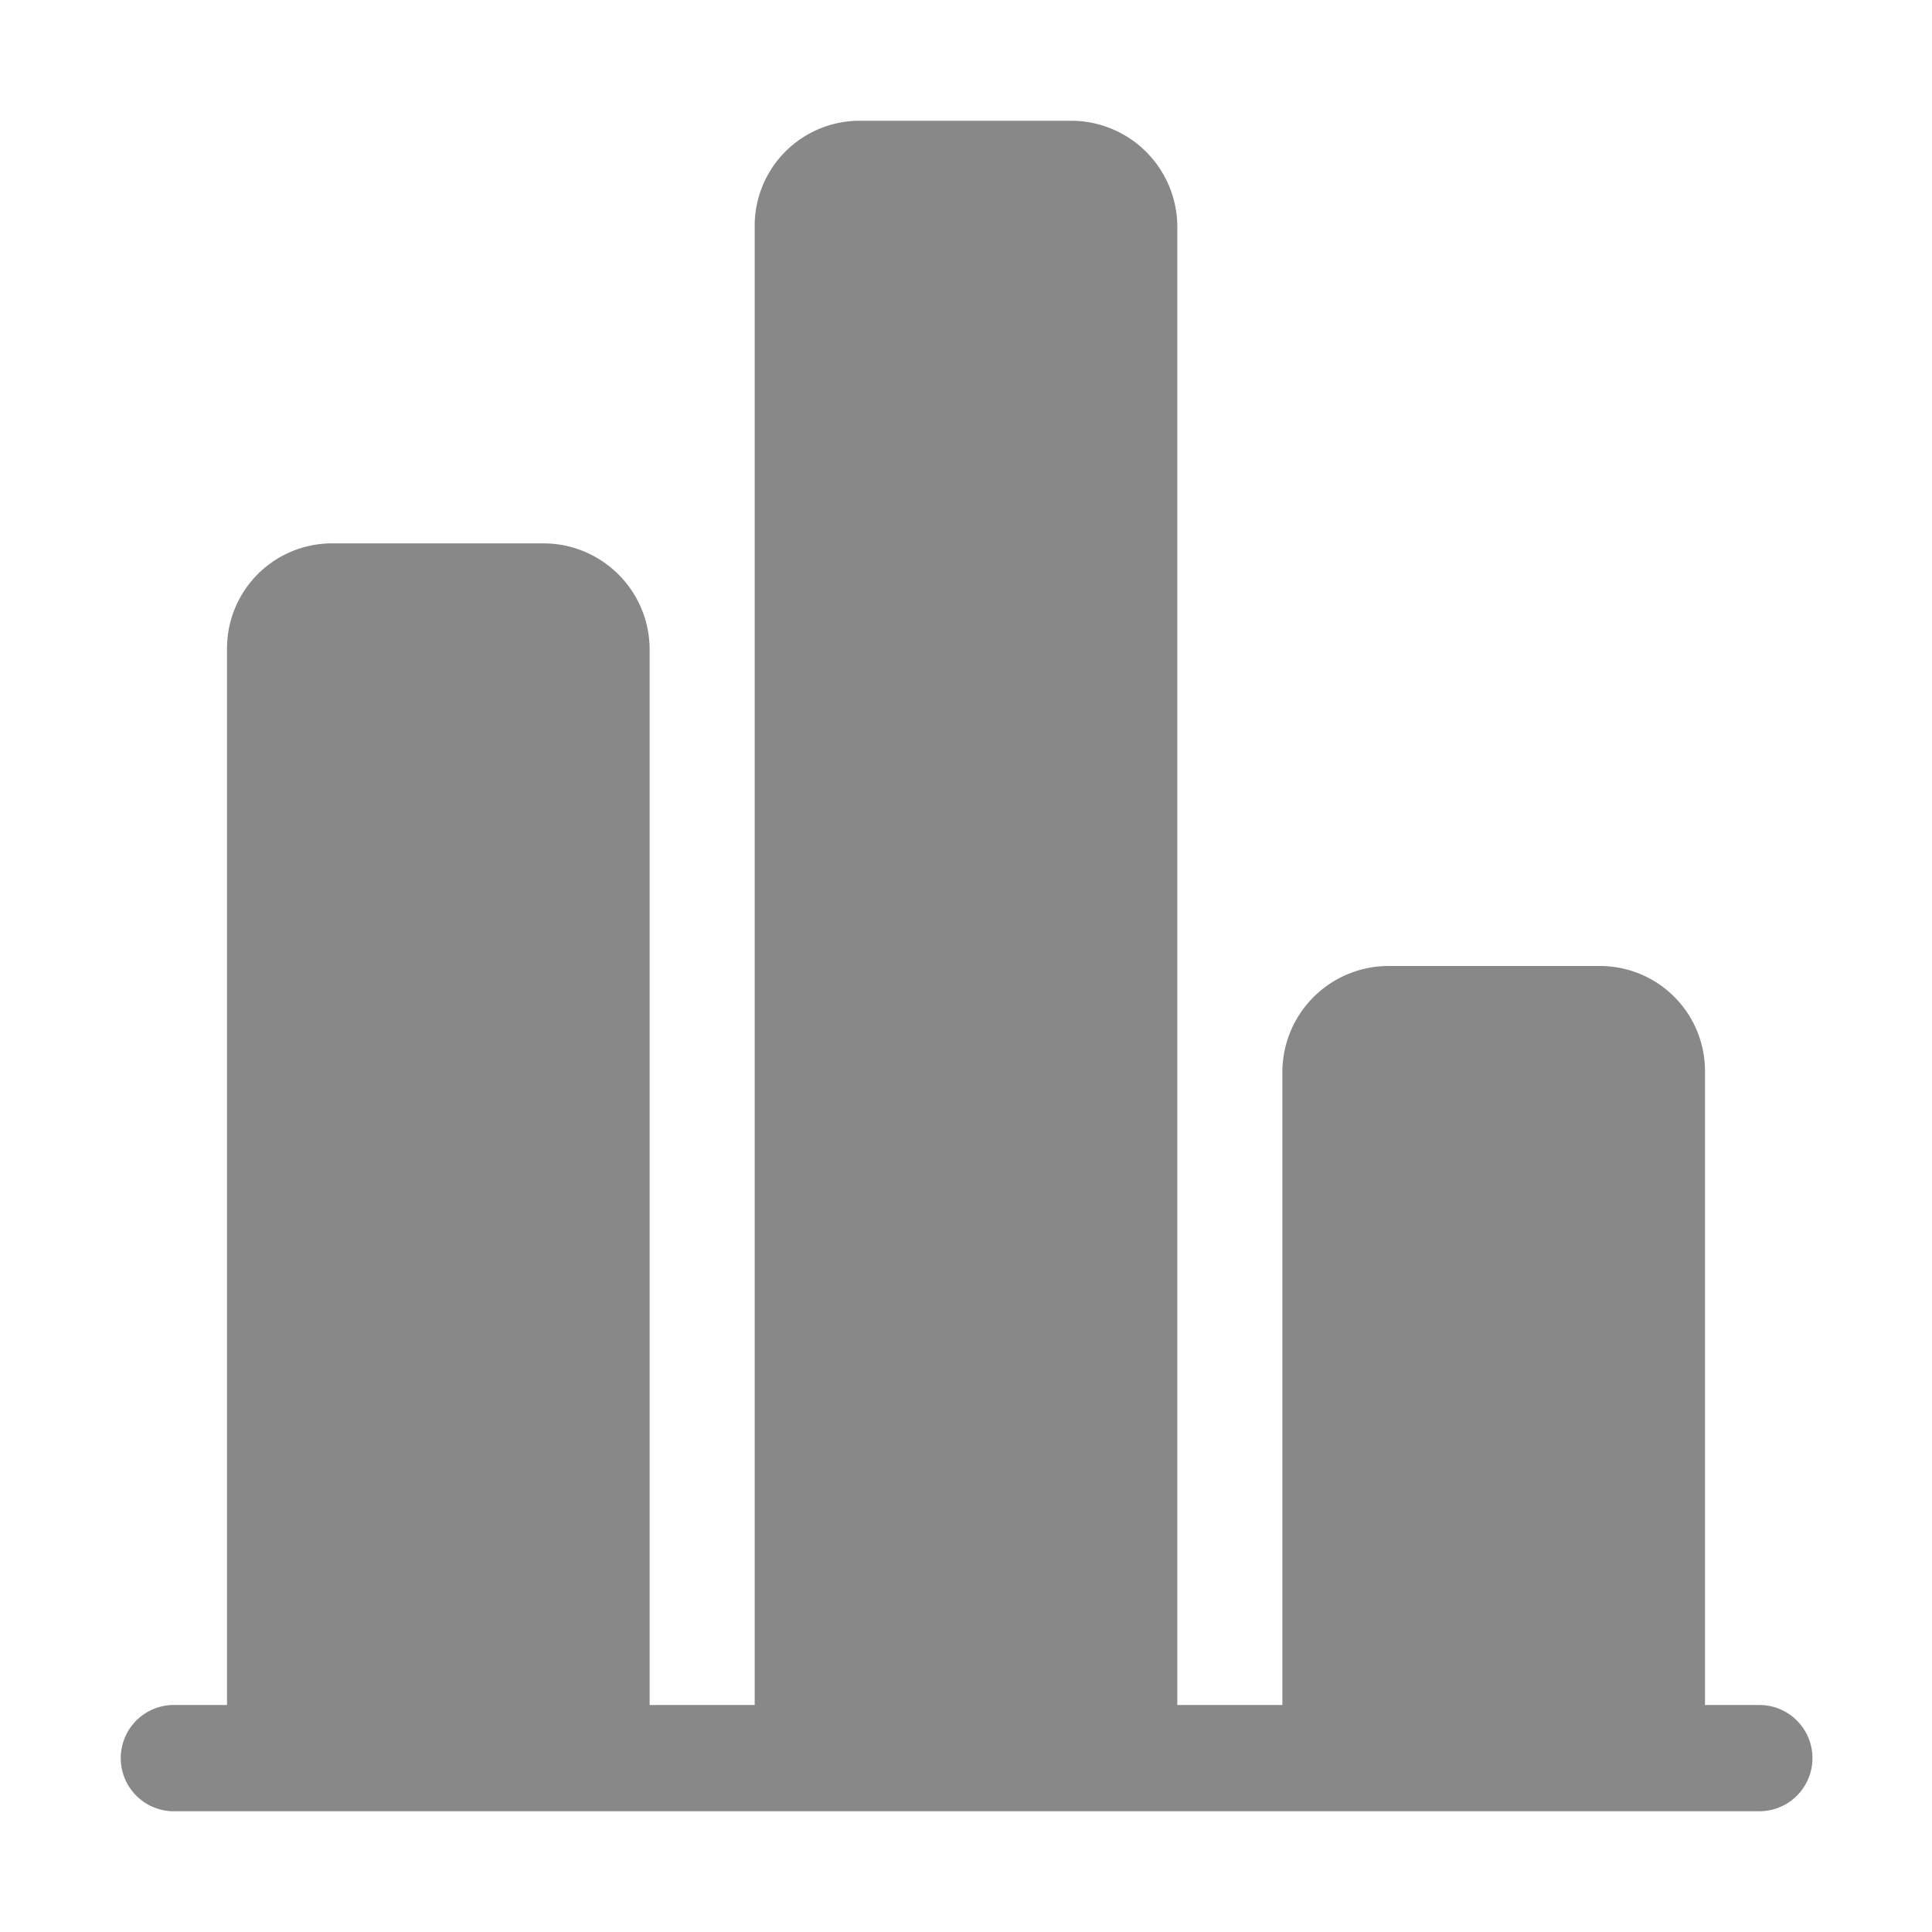 <svg id="图层_1" data-name="图层 1" xmlns="http://www.w3.org/2000/svg" viewBox="0 0 16 16"><defs><style>.cls-1{fill:#888;}</style></defs><title>icon-sj-default</title><path class="cls-1" d="M14.57,14.12h-.45V8.88A.87.87,0,0,0,13.24,8H11.51a.88.88,0,0,0-.89.88v5.24H9.75V1.88A.88.88,0,0,0,8.87,1H7.13a.87.87,0,0,0-.88.88V14.12H5.38V5.37a.88.88,0,0,0-.89-.87H2.76a.87.87,0,0,0-.88.87v8.75H1.43a.44.44,0,0,0-.43.44.44.44,0,0,0,.43.44H14.57a.44.44,0,0,0,0-.88Z"/></svg>